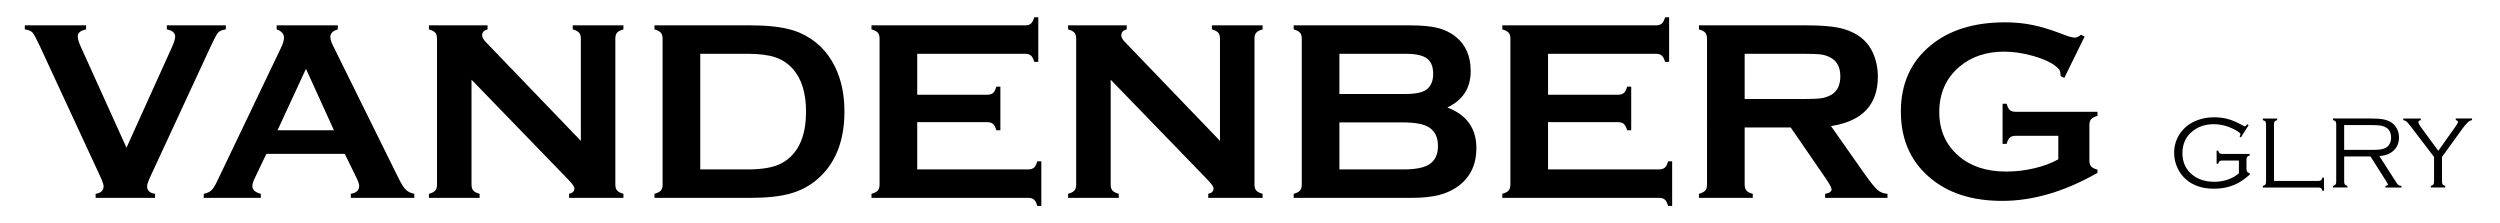 <?xml version="1.0" encoding="utf-8"?>
<!-- Generator: Adobe Illustrator 16.0.0, SVG Export Plug-In . SVG Version: 6.00 Build 0)  -->
<!DOCTYPE svg PUBLIC "-//W3C//DTD SVG 1.1//EN" "http://www.w3.org/Graphics/SVG/1.1/DTD/svg11.dtd">
<svg version="1.1" id="Calque_1" xmlns="http://www.w3.org/2000/svg" xmlns:xlink="http://www.w3.org/1999/xlink" x="0px" y="0px"
	 width="241.5px" height="21.5px" viewBox="0 0 241.5 21.5" enable-background="new 0 0 241.5 21.5" xml:space="preserve">
<path d="M12.218,14.269l4.421-9.78c0.188-0.415,0.281-0.736,0.281-0.964c0-0.35-0.269-0.578-0.806-0.684V2.45h5.704V2.84
	c-0.358,0.049-0.607,0.151-0.745,0.305c-0.139,0.155-0.379,0.603-0.721,1.343l-5.777,12.463c-0.245,0.529-0.367,0.875-0.367,1.038
	c0,0.415,0.256,0.659,0.77,0.732v0.391H9.238v-0.391c0.513-0.073,0.77-0.321,0.77-0.745c0-0.154-0.123-0.496-0.367-1.025
	L3.863,4.488C3.521,3.748,3.281,3.3,3.143,3.146C3.004,2.991,2.756,2.889,2.397,2.84V2.45h5.919V2.84
	C7.78,2.946,7.511,3.174,7.511,3.524c0,0.228,0.093,0.549,0.281,0.964L12.218,14.269z"/>
<path d="M33.305,14.864h-7.573l-1.122,2.344c-0.155,0.326-0.232,0.582-0.232,0.769c0,0.358,0.272,0.606,0.816,0.745v0.391h-5.511
	v-0.391c0.325-0.065,0.574-0.179,0.745-0.342c0.171-0.163,0.366-0.48,0.586-0.952l6.128-12.805c0.195-0.407,0.293-0.732,0.293-0.977
	c0-0.374-0.236-0.643-0.708-0.806V2.45h5.908V2.84c-0.48,0.139-0.72,0.378-0.72,0.72c0,0.236,0.077,0.505,0.232,0.806l6.348,12.842
	c0.269,0.545,0.504,0.917,0.708,1.117c0.203,0.199,0.476,0.332,0.818,0.396v0.391h-6.134v-0.391
	c0.539-0.089,0.809-0.342,0.809-0.757c0-0.171-0.082-0.423-0.244-0.757L33.305,14.864z M32.258,12.582l-2.702-5.936l-2.746,5.936
	H32.258z"/>
<path d="M45.549,7.699v10.132c0,0.252,0.057,0.444,0.171,0.574c0.114,0.13,0.317,0.236,0.61,0.317v0.391h-4.895v-0.391
	c0.293-0.081,0.496-0.187,0.61-0.317c0.114-0.13,0.171-0.321,0.171-0.574V3.719c0-0.244-0.057-0.431-0.171-0.562
	c-0.114-0.13-0.317-0.236-0.61-0.317V2.45H47.1V2.84c-0.35,0.09-0.525,0.277-0.525,0.562c0,0.195,0.114,0.411,0.342,0.647
	l9.192,9.558V3.719c0-0.244-0.057-0.431-0.171-0.562c-0.114-0.13-0.317-0.236-0.61-0.317V2.45h4.895V2.84
	c-0.293,0.082-0.497,0.188-0.61,0.317c-0.114,0.13-0.171,0.317-0.171,0.562v14.111c0,0.252,0.057,0.444,0.171,0.574
	c0.114,0.13,0.317,0.236,0.61,0.317v0.391h-5.249v-0.391c0.342-0.073,0.513-0.248,0.513-0.525c0-0.163-0.2-0.447-0.598-0.854
	L45.549,7.699z"/>
<path d="M64.006,17.831V3.731c0-0.252-0.057-0.443-0.171-0.574c-0.114-0.13-0.317-0.236-0.61-0.317V2.45h9.295
	c2.036,0,3.6,0.232,4.691,0.696c1.563,0.676,2.72,1.791,3.469,3.345c0.594,1.221,0.892,2.649,0.892,4.285
	c0,2.873-0.884,5.062-2.651,6.567c-0.741,0.635-1.608,1.088-2.602,1.361c-0.994,0.273-2.26,0.409-3.799,0.409h-9.295v-0.391
	c0.293-0.081,0.496-0.187,0.61-0.317C63.949,18.274,64.006,18.083,64.006,17.831z M67.644,16.366h4.571
	c1.458,0,2.554-0.199,3.288-0.598c1.572-0.854,2.359-2.519,2.359-4.993c0-1.79-0.424-3.162-1.271-4.114
	c-0.473-0.529-1.043-0.905-1.711-1.129c-0.668-0.224-1.557-0.336-2.665-0.336h-4.571V16.366z"/>
<path d="M88.604,11.8v4.565h10.718c0.244,0,0.431-0.057,0.561-0.171c0.131-0.114,0.236-0.317,0.318-0.61h0.391v4.309h-0.391
	c-0.082-0.293-0.188-0.497-0.318-0.61c-0.13-0.114-0.316-0.171-0.561-0.171H84.185v-0.391c0.293-0.081,0.496-0.187,0.61-0.317
	c0.114-0.13,0.171-0.321,0.171-0.574V3.731c0-0.252-0.057-0.443-0.171-0.574c-0.114-0.13-0.317-0.236-0.61-0.317V2.45h14.844
	c0.244,0,0.431-0.058,0.561-0.174c0.131-0.116,0.236-0.318,0.318-0.607h0.391v4.309h-0.391c-0.082-0.29-0.188-0.492-0.318-0.608
	c-0.13-0.115-0.316-0.173-0.561-0.173H88.604v3.955h6.763c0.244,0,0.431-0.057,0.561-0.171c0.131-0.114,0.236-0.317,0.318-0.61
	h0.391v4.211h-0.391c-0.082-0.285-0.188-0.486-0.318-0.604c-0.13-0.118-0.316-0.177-0.561-0.177H88.604z"/>
<path d="M107.292,7.699v10.132c0,0.252,0.057,0.444,0.171,0.574c0.114,0.13,0.317,0.236,0.61,0.317v0.391h-4.895v-0.391
	c0.293-0.081,0.496-0.187,0.609-0.317c0.114-0.13,0.172-0.321,0.172-0.574V3.719c0-0.244-0.058-0.431-0.172-0.562
	c-0.113-0.13-0.316-0.236-0.609-0.317V2.45h5.664V2.84c-0.351,0.09-0.525,0.277-0.525,0.562c0,0.195,0.114,0.411,0.342,0.647
	l9.191,9.558V3.719c0-0.244-0.057-0.431-0.17-0.562c-0.114-0.13-0.318-0.236-0.611-0.317V2.45h4.896V2.84
	c-0.293,0.082-0.496,0.188-0.61,0.317c-0.114,0.13-0.171,0.317-0.171,0.562v14.111c0,0.252,0.057,0.444,0.171,0.574
	c0.114,0.13,0.317,0.236,0.61,0.317v0.391h-5.249v-0.391c0.342-0.073,0.513-0.248,0.513-0.525c0-0.163-0.199-0.447-0.599-0.854
	L107.292,7.699z"/>
<path d="M139.813,10.384c1.871,0.708,2.807,2.019,2.807,3.931c0,1.522-0.545,2.714-1.635,3.577
	c-0.553,0.432-1.195,0.743-1.922,0.934c-0.729,0.191-1.631,0.287-2.705,0.287h-11.389v-0.391c0.293-0.081,0.496-0.187,0.609-0.317
	c0.115-0.13,0.172-0.321,0.172-0.574V3.731c0-0.252-0.057-0.443-0.172-0.574c-0.113-0.13-0.316-0.236-0.609-0.317V2.45h11.279
	c1.082,0,1.953,0.082,2.611,0.244c0.66,0.163,1.238,0.439,1.734,0.83c0.984,0.773,1.477,1.888,1.477,3.345
	C142.07,8.497,141.318,9.668,139.813,10.384z M129.387,9.078h6.385c0.969,0,1.645-0.142,2.027-0.427
	c0.432-0.325,0.646-0.83,0.646-1.514c0-0.7-0.203-1.198-0.611-1.496c-0.406-0.297-1.094-0.445-2.063-0.445h-6.385V9.078z
	 M129.387,16.366h6.178c1.146,0,1.973-0.159,2.479-0.476c0.578-0.366,0.865-0.964,0.865-1.794c0-0.822-0.287-1.42-0.865-1.794
	c-0.496-0.317-1.322-0.476-2.479-0.476h-6.178V16.366z"/>
<path d="M149.541,11.8v4.565h10.719c0.244,0,0.43-0.057,0.561-0.171c0.131-0.114,0.236-0.317,0.318-0.61h0.391v4.309h-0.391
	c-0.082-0.293-0.188-0.497-0.318-0.61c-0.131-0.114-0.316-0.171-0.561-0.171h-15.137v-0.391c0.293-0.081,0.496-0.187,0.609-0.317
	c0.113-0.13,0.172-0.321,0.172-0.574V3.731c0-0.252-0.059-0.443-0.172-0.574c-0.113-0.13-0.316-0.236-0.609-0.317V2.45h14.844
	c0.244,0,0.43-0.058,0.561-0.174s0.236-0.318,0.318-0.607h0.391v4.309h-0.391c-0.082-0.29-0.188-0.492-0.318-0.608
	c-0.131-0.115-0.316-0.173-0.561-0.173h-10.426v3.955h6.764c0.244,0,0.43-0.057,0.561-0.171c0.131-0.114,0.236-0.317,0.318-0.61
	h0.391v4.211h-0.391c-0.082-0.285-0.188-0.486-0.318-0.604c-0.131-0.118-0.316-0.177-0.561-0.177H149.541z"/>
<path d="M168.535,12.313v5.53c0,0.244,0.059,0.434,0.178,0.567c0.117,0.135,0.318,0.238,0.604,0.312v0.391h-5.199v-0.391
	c0.293-0.081,0.496-0.187,0.609-0.317c0.113-0.13,0.172-0.317,0.172-0.562V3.731c0-0.252-0.059-0.443-0.172-0.574
	c-0.113-0.13-0.316-0.236-0.609-0.317V2.45h10.424c1.27,0,2.277,0.073,3.021,0.22s1.393,0.403,1.947,0.769
	c0.643,0.423,1.123,0.997,1.439,1.721c0.301,0.7,0.453,1.449,0.453,2.246c0,2.718-1.51,4.309-4.529,4.773l3.234,4.602
	c0.57,0.806,0.986,1.325,1.252,1.556c0.264,0.232,0.588,0.36,0.971,0.385v0.391h-6.021v-0.391c0.414-0.065,0.621-0.211,0.621-0.439
	c0-0.146-0.189-0.5-0.572-1.062l-3.375-4.907H168.535z M168.535,9.566h5.615c0.83,0,1.416-0.024,1.758-0.073s0.654-0.15,0.939-0.305
	c0.619-0.333,0.928-0.936,0.928-1.807c0-0.871-0.309-1.473-0.928-1.807c-0.293-0.163-0.604-0.267-0.934-0.311
	c-0.33-0.045-0.918-0.067-1.764-0.067h-5.615V9.566z"/>
<path d="M198.832,13.119h-4.113c-0.252,0-0.441,0.057-0.566,0.171c-0.127,0.114-0.23,0.317-0.313,0.61h-0.391v-3.882h0.391
	c0.082,0.301,0.186,0.506,0.311,0.617c0.127,0.109,0.316,0.165,0.568,0.165h7.898v0.391c-0.289,0.082-0.49,0.188-0.607,0.317
	c-0.115,0.13-0.174,0.322-0.174,0.574v3.418c0,0.252,0.057,0.444,0.168,0.574c0.113,0.13,0.316,0.236,0.613,0.317v0.305
	c-3.164,1.807-6.23,2.71-9.197,2.71c-2.693,0-4.889-0.639-6.588-1.917c-2.139-1.611-3.209-3.849-3.209-6.714
	c0-2.669,0.951-4.793,2.855-6.372c1.807-1.497,4.209-2.246,7.203-2.246c0.951,0,1.85,0.087,2.691,0.262
	c0.842,0.175,1.801,0.47,2.875,0.885c0.553,0.22,0.947,0.33,1.184,0.33c0.172,0,0.371-0.093,0.598-0.281l0.342,0.183l-1.959,3.992
	l-0.354-0.182c-0.008-0.267-0.045-0.459-0.109-0.577c-0.064-0.117-0.211-0.261-0.439-0.431c-0.496-0.373-1.225-0.69-2.184-0.954
	c-0.961-0.263-1.867-0.395-2.721-0.395c-1.74,0-3.186,0.488-4.332,1.463c-1.293,1.105-1.939,2.565-1.939,4.378
	c0,1.756,0.631,3.174,1.893,4.255c1.154,0.992,2.678,1.488,4.564,1.488c0.92,0,1.828-0.105,2.723-0.317
	c0.895-0.211,1.668-0.5,2.318-0.867V13.119z"/>
<path d="M217.219,12.086l-0.75,1.191l-0.126-0.087c0.058-0.097,0.087-0.17,0.087-0.219c0-0.1-0.174-0.243-0.521-0.428
	c-0.671-0.363-1.357-0.545-2.06-0.545c-0.817,0-1.505,0.229-2.064,0.688c-0.642,0.521-0.962,1.223-0.962,2.107
	c0,0.862,0.306,1.548,0.918,2.059c0.563,0.472,1.282,0.708,2.158,0.708c0.462,0,0.902-0.072,1.32-0.217
	c0.419-0.145,0.771-0.348,1.058-0.608v-1.23h-1.577c-0.137,0-0.233,0.021-0.291,0.063c-0.057,0.042-0.1,0.125-0.129,0.249h-0.156
	v-1.26h0.156c0.029,0.124,0.072,0.207,0.129,0.249c0.058,0.042,0.154,0.063,0.291,0.063h2.622v0.156
	c-0.124,0.033-0.207,0.077-0.249,0.132s-0.063,0.151-0.063,0.288v0.864c0,0.137,0.021,0.233,0.063,0.288s0.125,0.099,0.249,0.132
	v0.137c-0.368,0.329-0.715,0.584-1.04,0.767c-0.706,0.397-1.512,0.596-2.417,0.596c-1.113,0-2.014-0.301-2.7-0.903
	c-0.339-0.296-0.607-0.651-0.806-1.064c-0.225-0.472-0.337-0.97-0.337-1.494c0-0.752,0.22-1.419,0.659-2.002
	c0.407-0.537,0.954-0.929,1.641-1.177c0.485-0.172,1.006-0.259,1.563-0.259c0.488,0,0.94,0.059,1.357,0.176s0.866,0.311,1.348,0.581
	c0.14,0.078,0.227,0.117,0.259,0.117c0.052,0,0.132-0.068,0.239-0.205L217.219,12.086z"/>
<path d="M219.665,17.477h4.258c0.137,0,0.233-0.021,0.29-0.063c0.058-0.042,0.101-0.125,0.13-0.249h0.156v1.26h-0.156
	c-0.029-0.124-0.072-0.207-0.13-0.249c-0.057-0.042-0.153-0.063-0.29-0.063h-5.337v-0.156c0.127-0.033,0.211-0.077,0.252-0.132
	c0.04-0.055,0.061-0.151,0.061-0.288v-5.513c0-0.137-0.021-0.233-0.063-0.288s-0.125-0.099-0.249-0.132v-0.156h1.392v0.156
	c-0.124,0.033-0.207,0.077-0.249,0.132s-0.063,0.151-0.063,0.288V17.477z"/>
<path d="M226.447,15.114v2.422c0,0.133,0.021,0.229,0.063,0.285c0.042,0.057,0.125,0.102,0.249,0.134v0.156h-1.392v-0.156
	c0.124-0.033,0.207-0.077,0.249-0.132s0.063-0.151,0.063-0.288v-5.513c0-0.137-0.021-0.233-0.063-0.291s-0.125-0.1-0.249-0.129
	v-0.156h3.657c0.501,0,0.897,0.027,1.188,0.081c0.292,0.054,0.545,0.147,0.76,0.281c0.222,0.137,0.4,0.324,0.537,0.562
	c0.156,0.271,0.234,0.576,0.234,0.915c0,0.509-0.168,0.923-0.506,1.245c-0.336,0.321-0.8,0.504-1.389,0.55l1.694,2.632
	c0.101,0.163,0.247,0.244,0.439,0.244v0.156h-1.543v-0.156c0.159-0.026,0.239-0.071,0.239-0.137c0-0.032-0.057-0.138-0.171-0.316
	l-1.514-2.389H226.447z M226.447,14.479h2.7c0.368,0,0.646-0.016,0.832-0.046c0.188-0.031,0.353-0.087,0.496-0.168
	c0.335-0.195,0.503-0.522,0.503-0.981c0-0.462-0.173-0.791-0.518-0.986c-0.153-0.084-0.323-0.142-0.511-0.171
	c-0.187-0.029-0.478-0.044-0.871-0.044h-2.632V14.479z"/>
<path d="M235.896,15.16v2.375c0,0.134,0.021,0.229,0.063,0.286s0.125,0.102,0.249,0.134v0.156h-1.392v-0.156
	c0.124-0.033,0.207-0.077,0.249-0.132c0.042-0.056,0.063-0.151,0.063-0.289V15.16l-2.153-2.82c-0.234-0.306-0.396-0.5-0.485-0.581
	c-0.09-0.082-0.201-0.133-0.335-0.156v-0.156h1.692v0.156c-0.153,0.039-0.23,0.103-0.23,0.19c0,0.107,0.077,0.265,0.23,0.473
	l1.691,2.304l1.688-2.382c0.144-0.202,0.215-0.338,0.215-0.41c0-0.082-0.071-0.14-0.215-0.176v-0.156h1.574v0.156
	c-0.159,0.029-0.296,0.101-0.41,0.215c-0.234,0.247-0.386,0.421-0.454,0.522L235.896,15.16z"/>
</svg>

